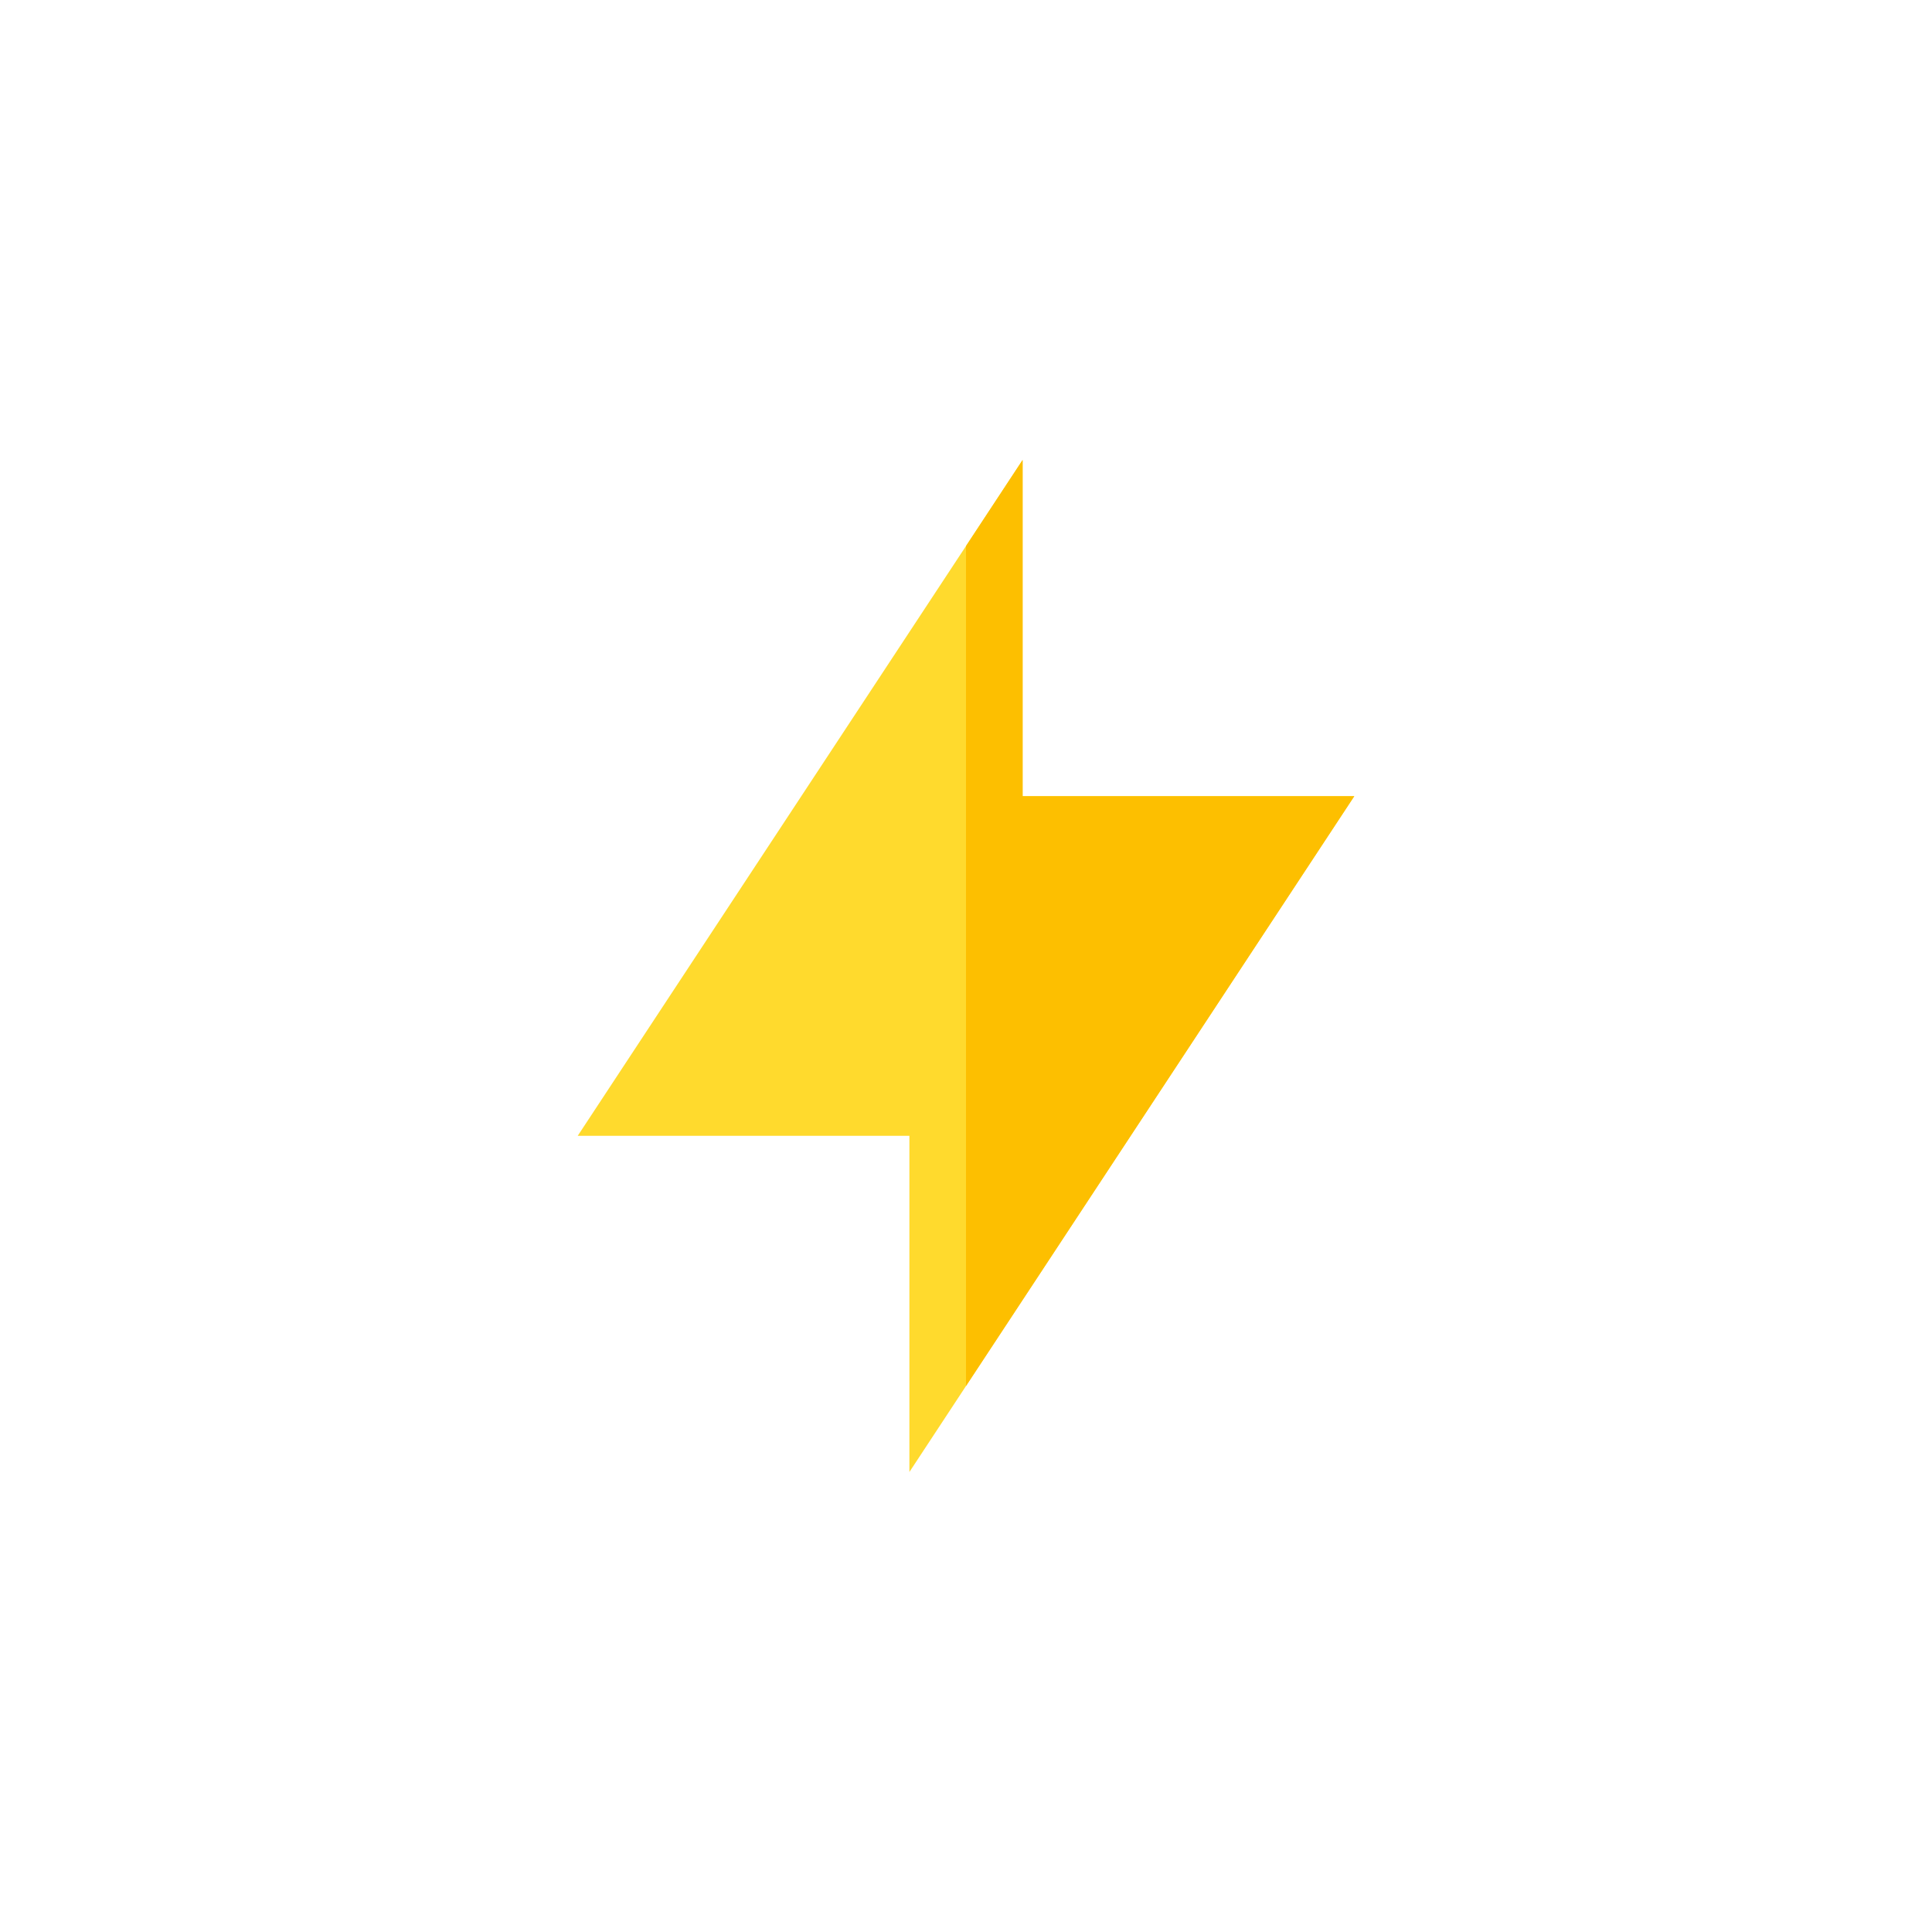 <svg height="512pt" viewBox="0 0 512 512" width="512pt" xmlns="http://www.w3.org/2000/svg">

<path d="m358.898 211-102.898 156.301-15 22.797v-89.098h-87.898l102.898-156.301 15-22.801v89.102zm0 0" fill="#ffda2d"/>
<path d="m358.898 211-102.898 156.301v-222.602l15-22.801v89.102zm0 0" fill="#fdbf00"/>
</svg>